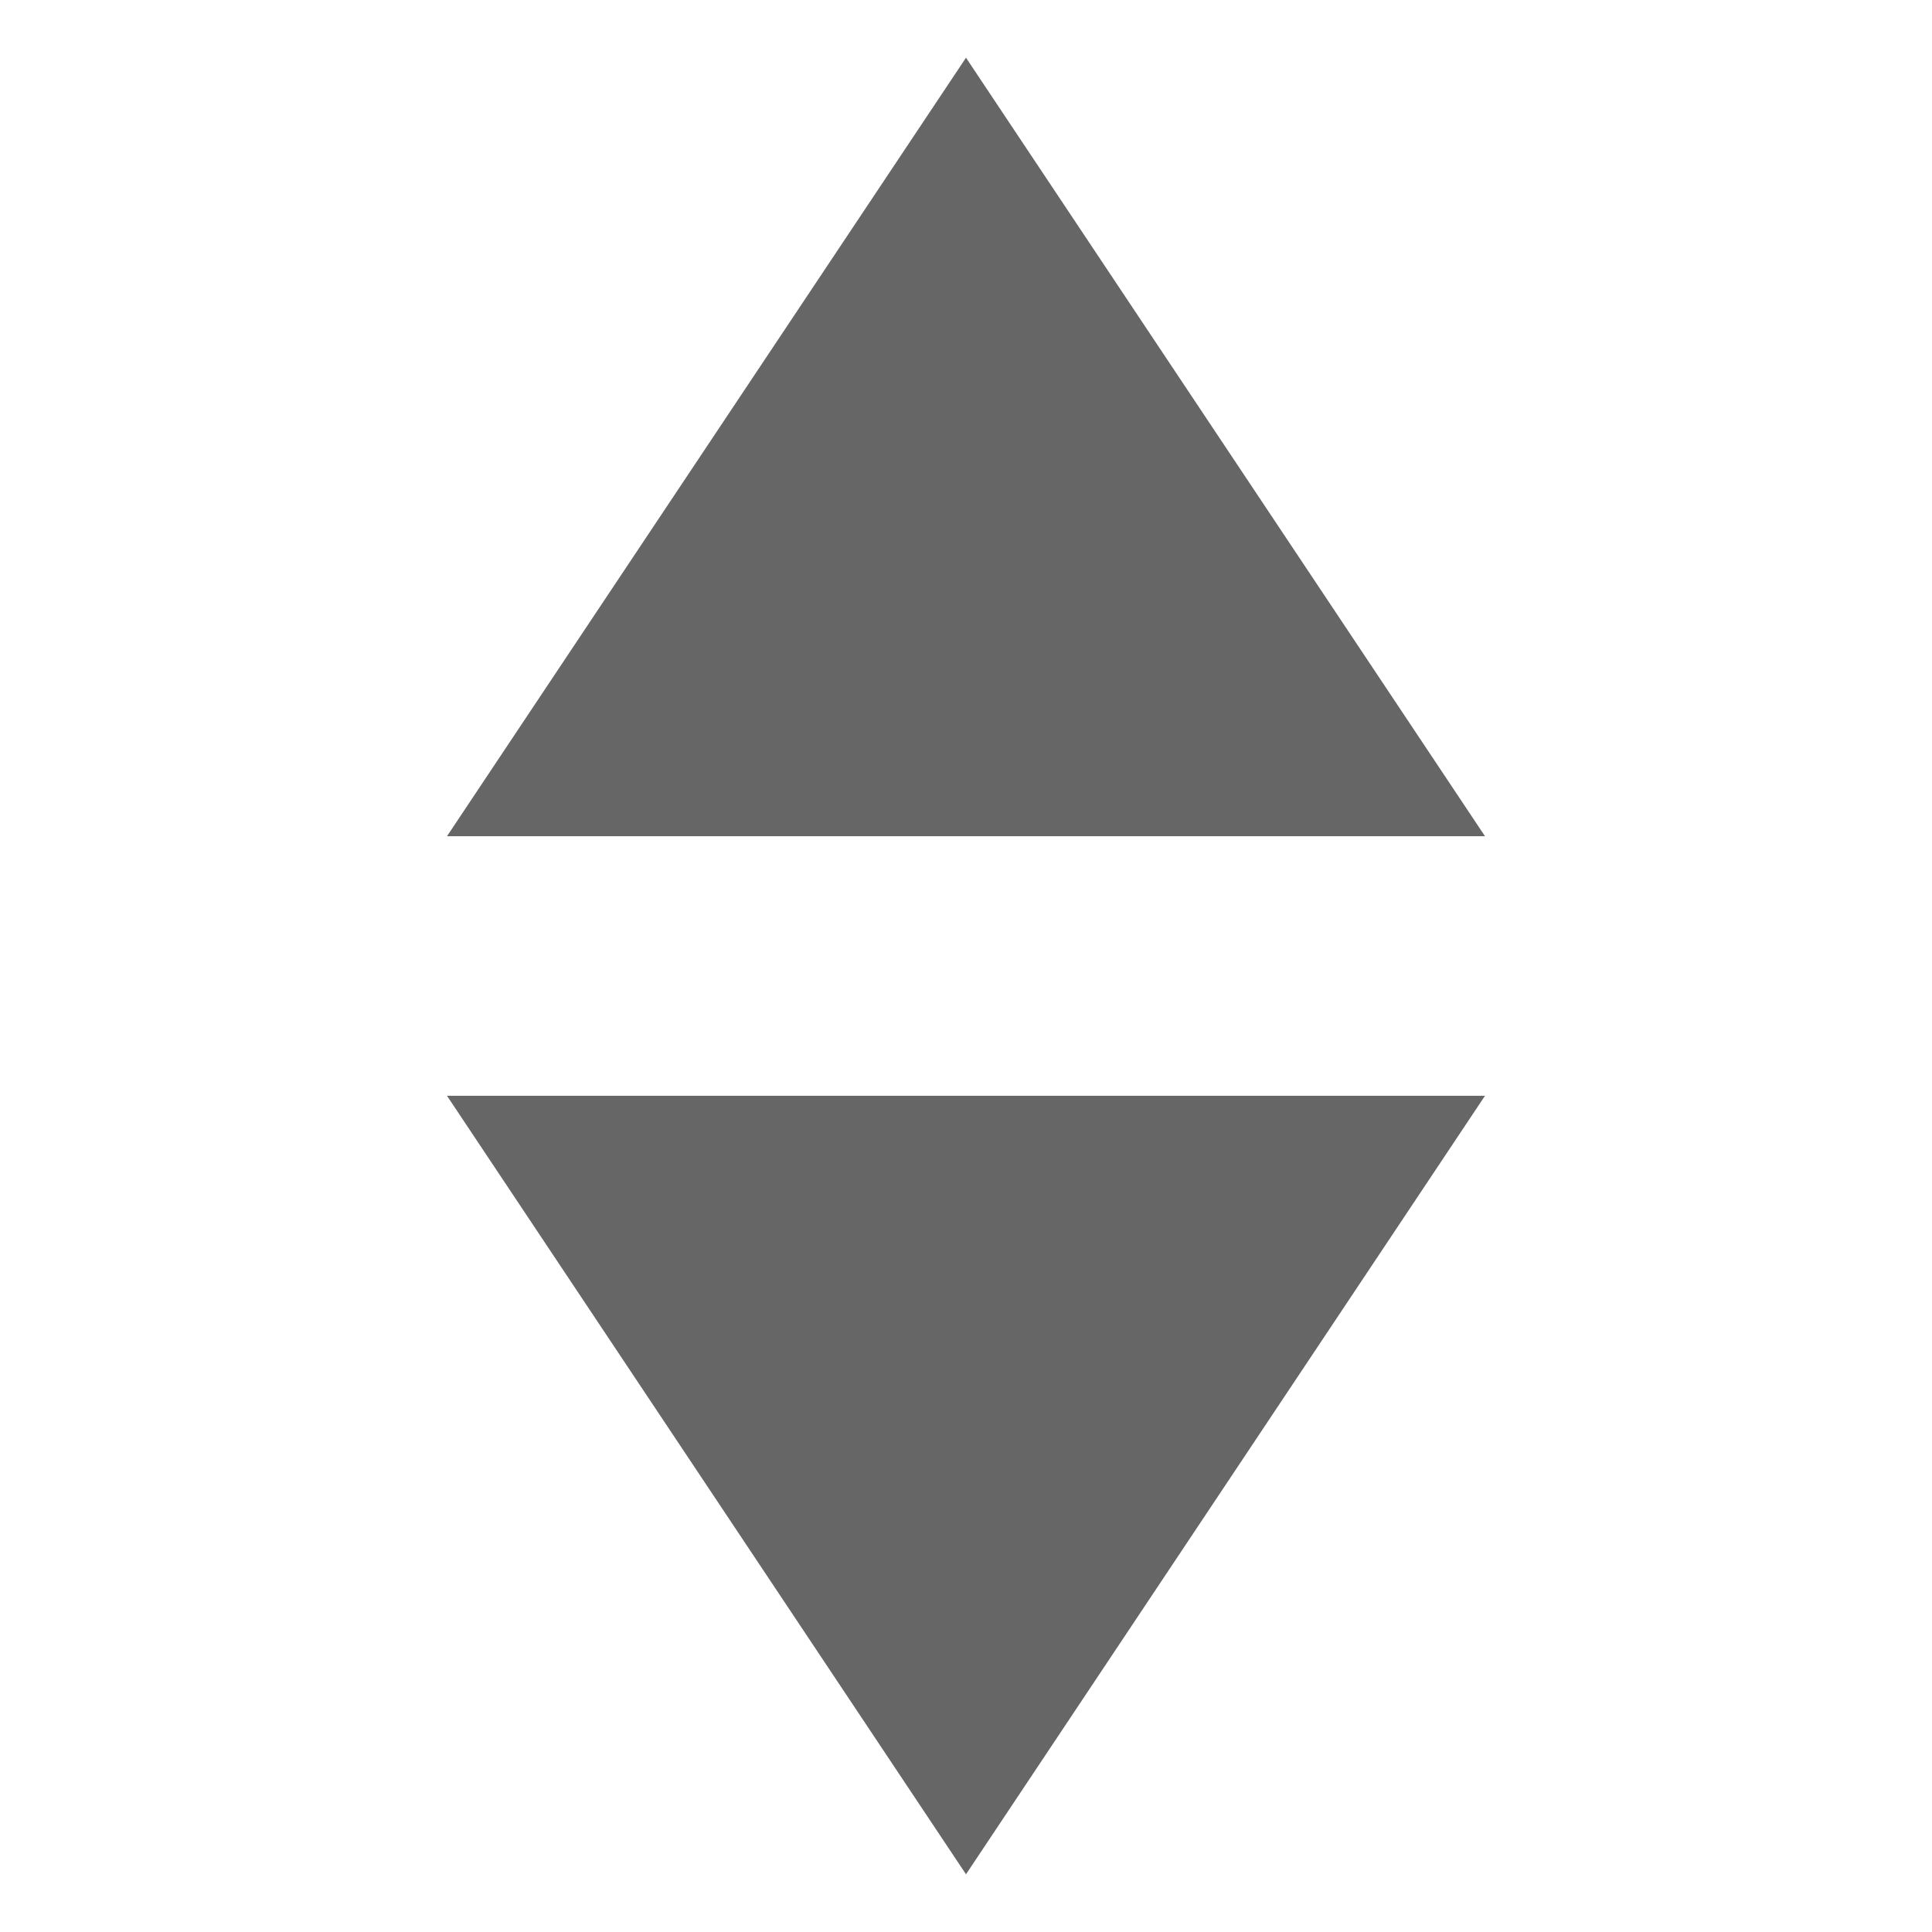 <svg t="1586771785772" class="icon" viewBox="0 0 1024 1024" version="1.1" xmlns="http://www.w3.org/2000/svg" p-id="5750" width="32" height="32"><path d="M512 993.415l275.094-412.641H236.906zM512 30.585L236.906 443.226h550.187z" fill="#666666" p-id="5751"></path></svg>